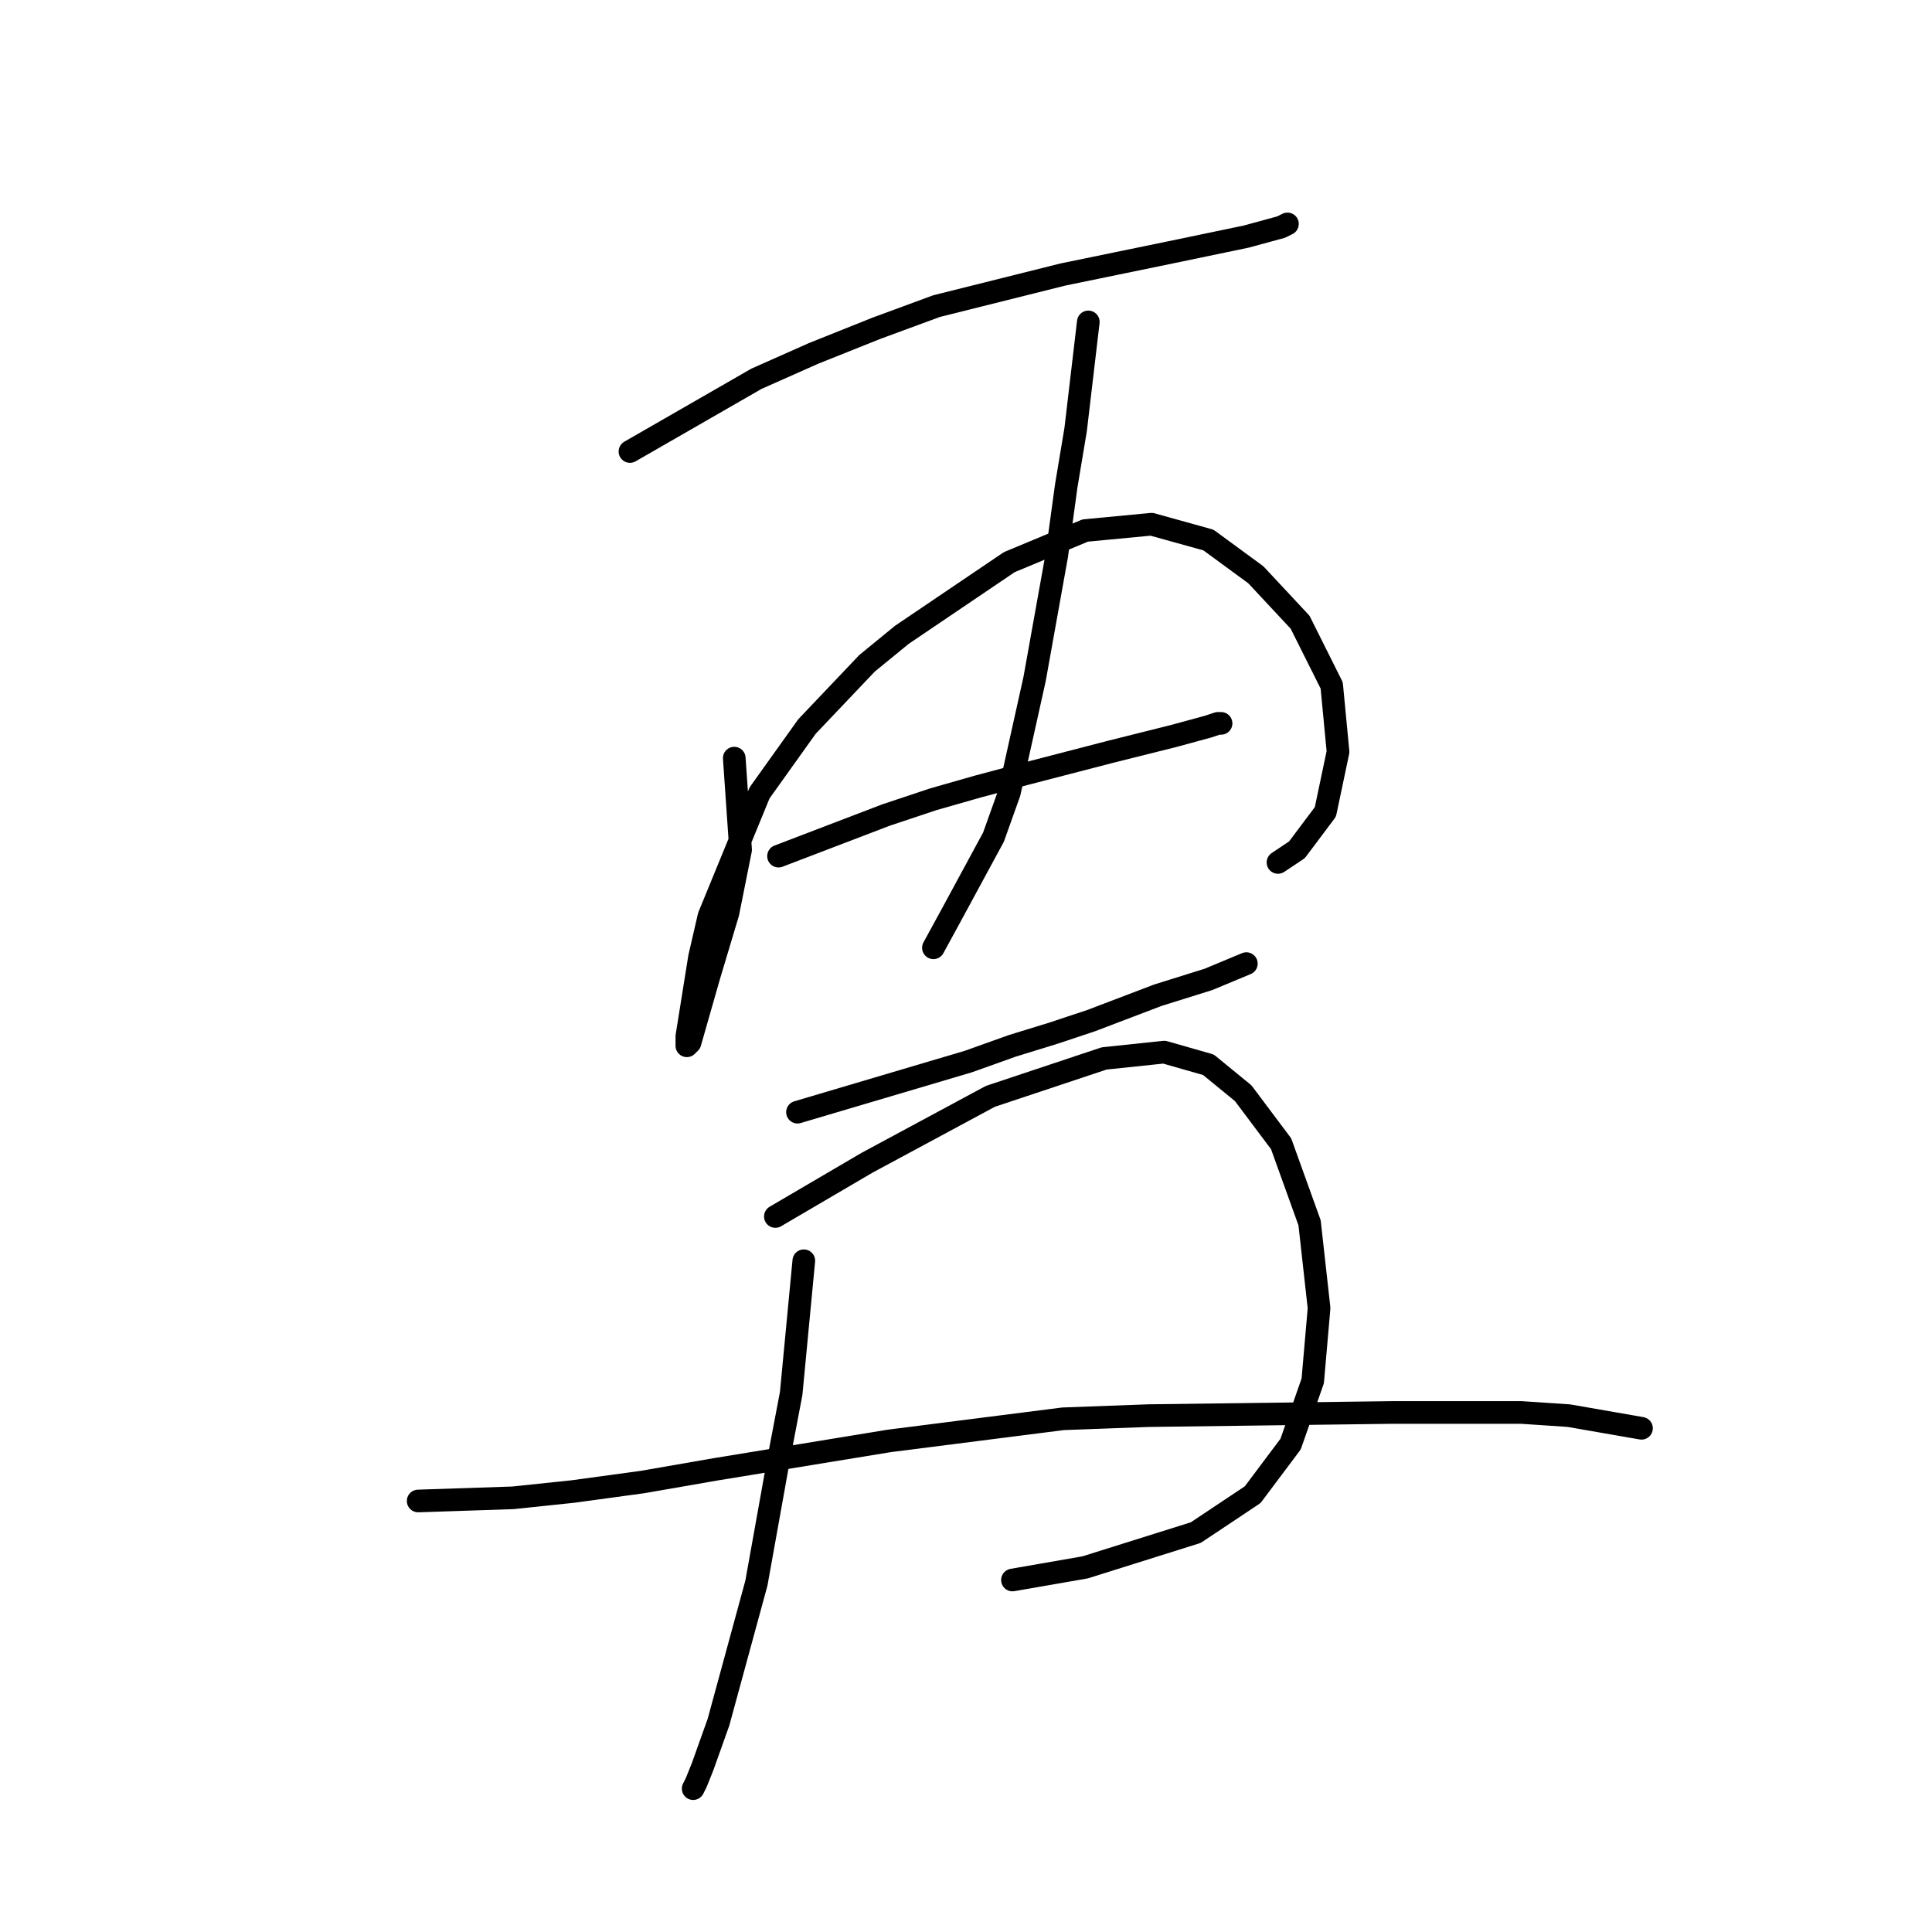 <?xml version="1.0" standalone="no"?>
    <svg width="256" height="256" xmlns="http://www.w3.org/2000/svg" version="1.1">
    <polyline stroke="black" stroke-width="3" stroke-linecap="round" fill="transparent" stroke-linejoin="round" points="83.472 59.828 100.226 50.194 107.766 46.843 116.143 43.493 124.101 40.561 140.855 36.372 155.096 33.44 165.149 31.346 169.756 30.089 170.594 29.67 170.594 29.67 " />
        <polyline stroke="black" stroke-width="3" stroke-linecap="round" fill="transparent" stroke-linejoin="round" points="97.294 100.457 98.132 112.604 97.294 116.792 96.456 120.981 93.943 129.358 92.268 135.222 91.43 138.154 91.011 138.573 91.011 138.154 91.011 137.316 92.687 126.845 93.943 121.4 100.645 105.064 106.928 96.268 114.886 87.891 119.494 84.122 133.735 74.488 143.787 70.299 152.583 69.462 160.123 71.556 166.405 76.163 172.269 82.446 176.458 90.823 177.296 99.619 175.62 107.578 171.851 112.604 169.338 114.279 169.338 114.279 " />
        <polyline stroke="black" stroke-width="3" stroke-linecap="round" fill="transparent" stroke-linejoin="round" points="144.206 42.655 142.531 56.896 141.274 64.435 140.018 73.65 137.086 89.986 133.735 105.064 131.64 110.928 126.195 120.981 123.682 125.588 123.682 125.588 " />
        <polyline stroke="black" stroke-width="3" stroke-linecap="round" fill="transparent" stroke-linejoin="round" points="103.158 113.442 117.399 107.996 123.682 105.902 129.546 104.227 135.829 102.551 147.138 99.619 155.515 97.525 160.123 96.268 161.379 95.85 161.798 95.85 161.798 95.85 " />
        <polyline stroke="black" stroke-width="3" stroke-linecap="round" fill="transparent" stroke-linejoin="round" points="105.671 147.369 128.29 140.667 134.154 138.573 139.599 136.897 144.625 135.222 153.421 131.871 160.123 129.777 165.149 127.683 165.149 127.683 " />
        <polyline stroke="black" stroke-width="3" stroke-linecap="round" fill="transparent" stroke-linejoin="round" points="106.509 167.055 104.834 184.647 103.158 193.443 100.226 209.778 95.2 228.208 93.106 234.072 92.268 236.166 91.849 237.004 91.849 237.004 " />
        <polyline stroke="black" stroke-width="3" stroke-linecap="round" fill="transparent" stroke-linejoin="round" points="102.739 161.191 114.886 154.071 120.331 151.139 131.222 145.275 146.3 140.248 154.259 139.411 160.123 141.086 164.73 144.856 169.756 151.557 173.526 162.029 174.783 173.338 173.945 182.972 171.013 191.349 165.987 198.051 158.447 203.077 143.787 207.684 134.154 209.36 134.154 209.36 " />
        <polyline stroke="black" stroke-width="3" stroke-linecap="round" fill="transparent" stroke-linejoin="round" points="55.409 198.888 67.974 198.469 75.933 197.632 85.147 196.375 94.781 194.7 117.818 190.93 140.855 187.998 152.164 187.579 184.416 187.16 201.589 187.16 207.872 187.579 217.506 189.255 217.506 189.255 " />
        </svg>